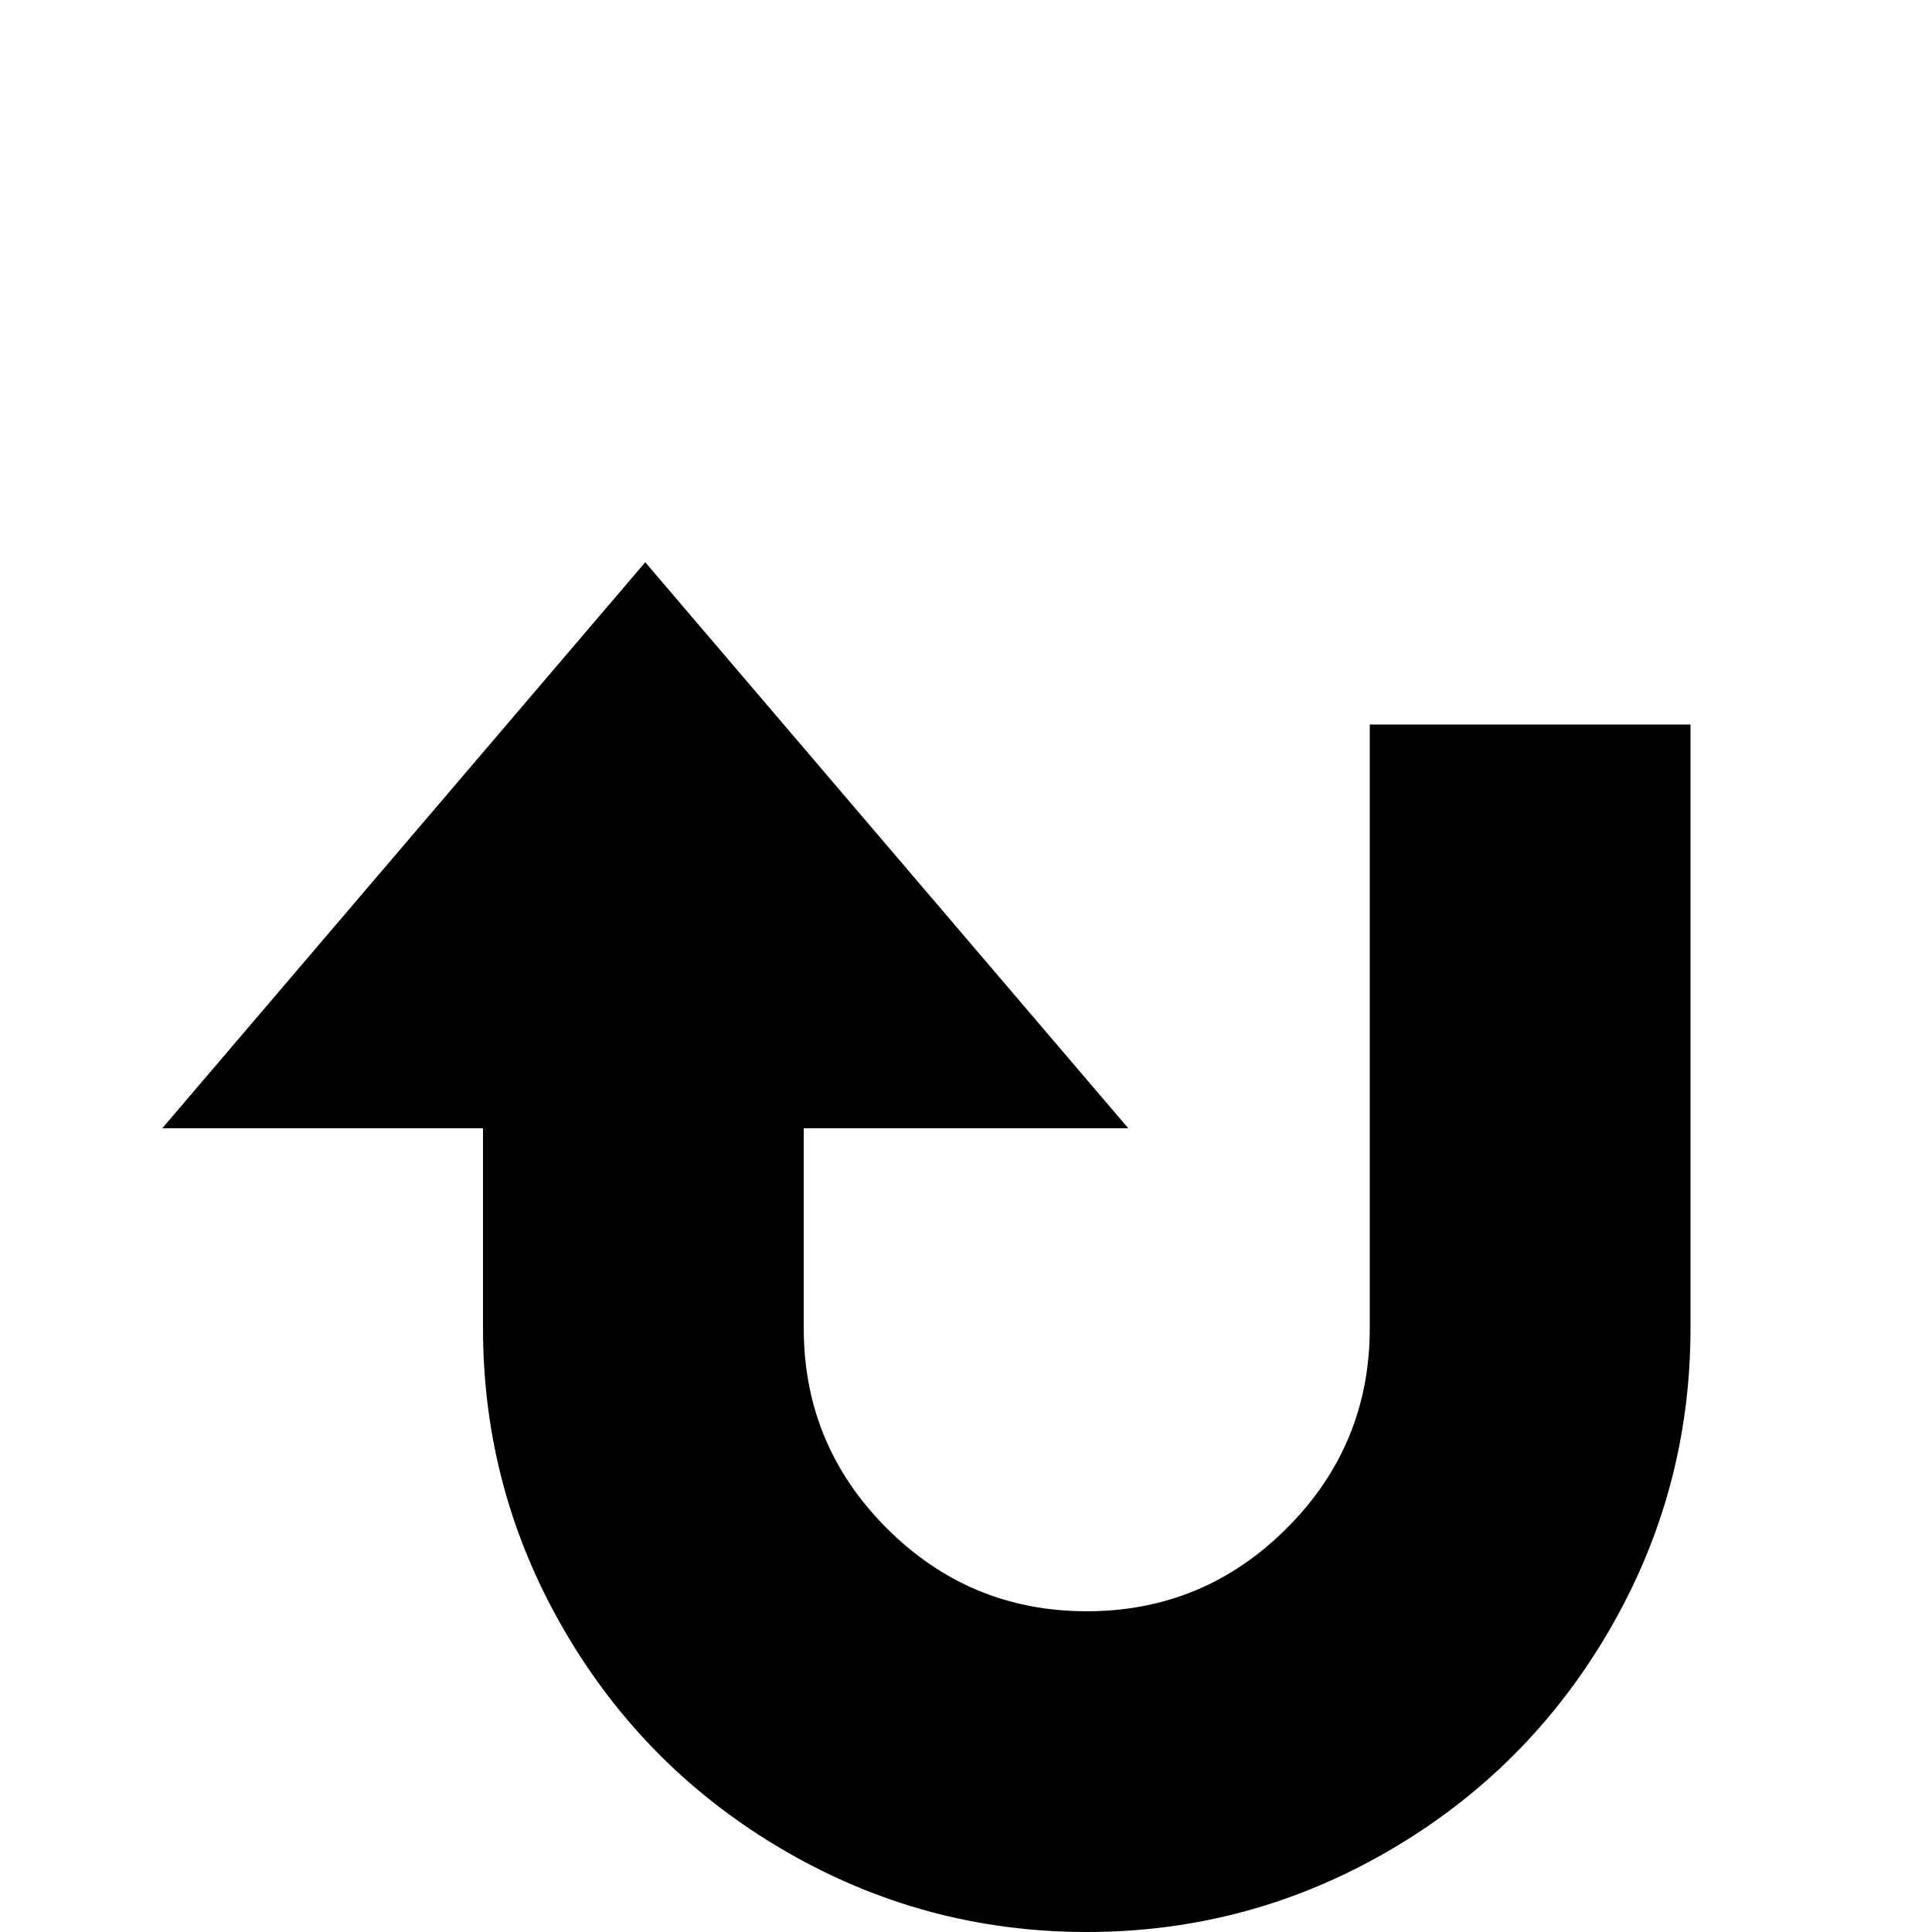 <svg xmlns="http://www.w3.org/2000/svg" viewBox="0 -512 512 512">
	<path fill="#000000" d="M288 0Q245 0 208 -21.5Q171 -43 149.5 -80Q128 -117 128 -160V-213H43L171 -363L299 -213H213V-160Q213 -129 235 -107Q257 -85 288 -85Q319 -85 341 -107Q363 -129 363 -160V-320H448V-160Q448 -117 426.5 -80Q405 -43 368 -21.5Q331 0 288 0Z"/>
</svg>